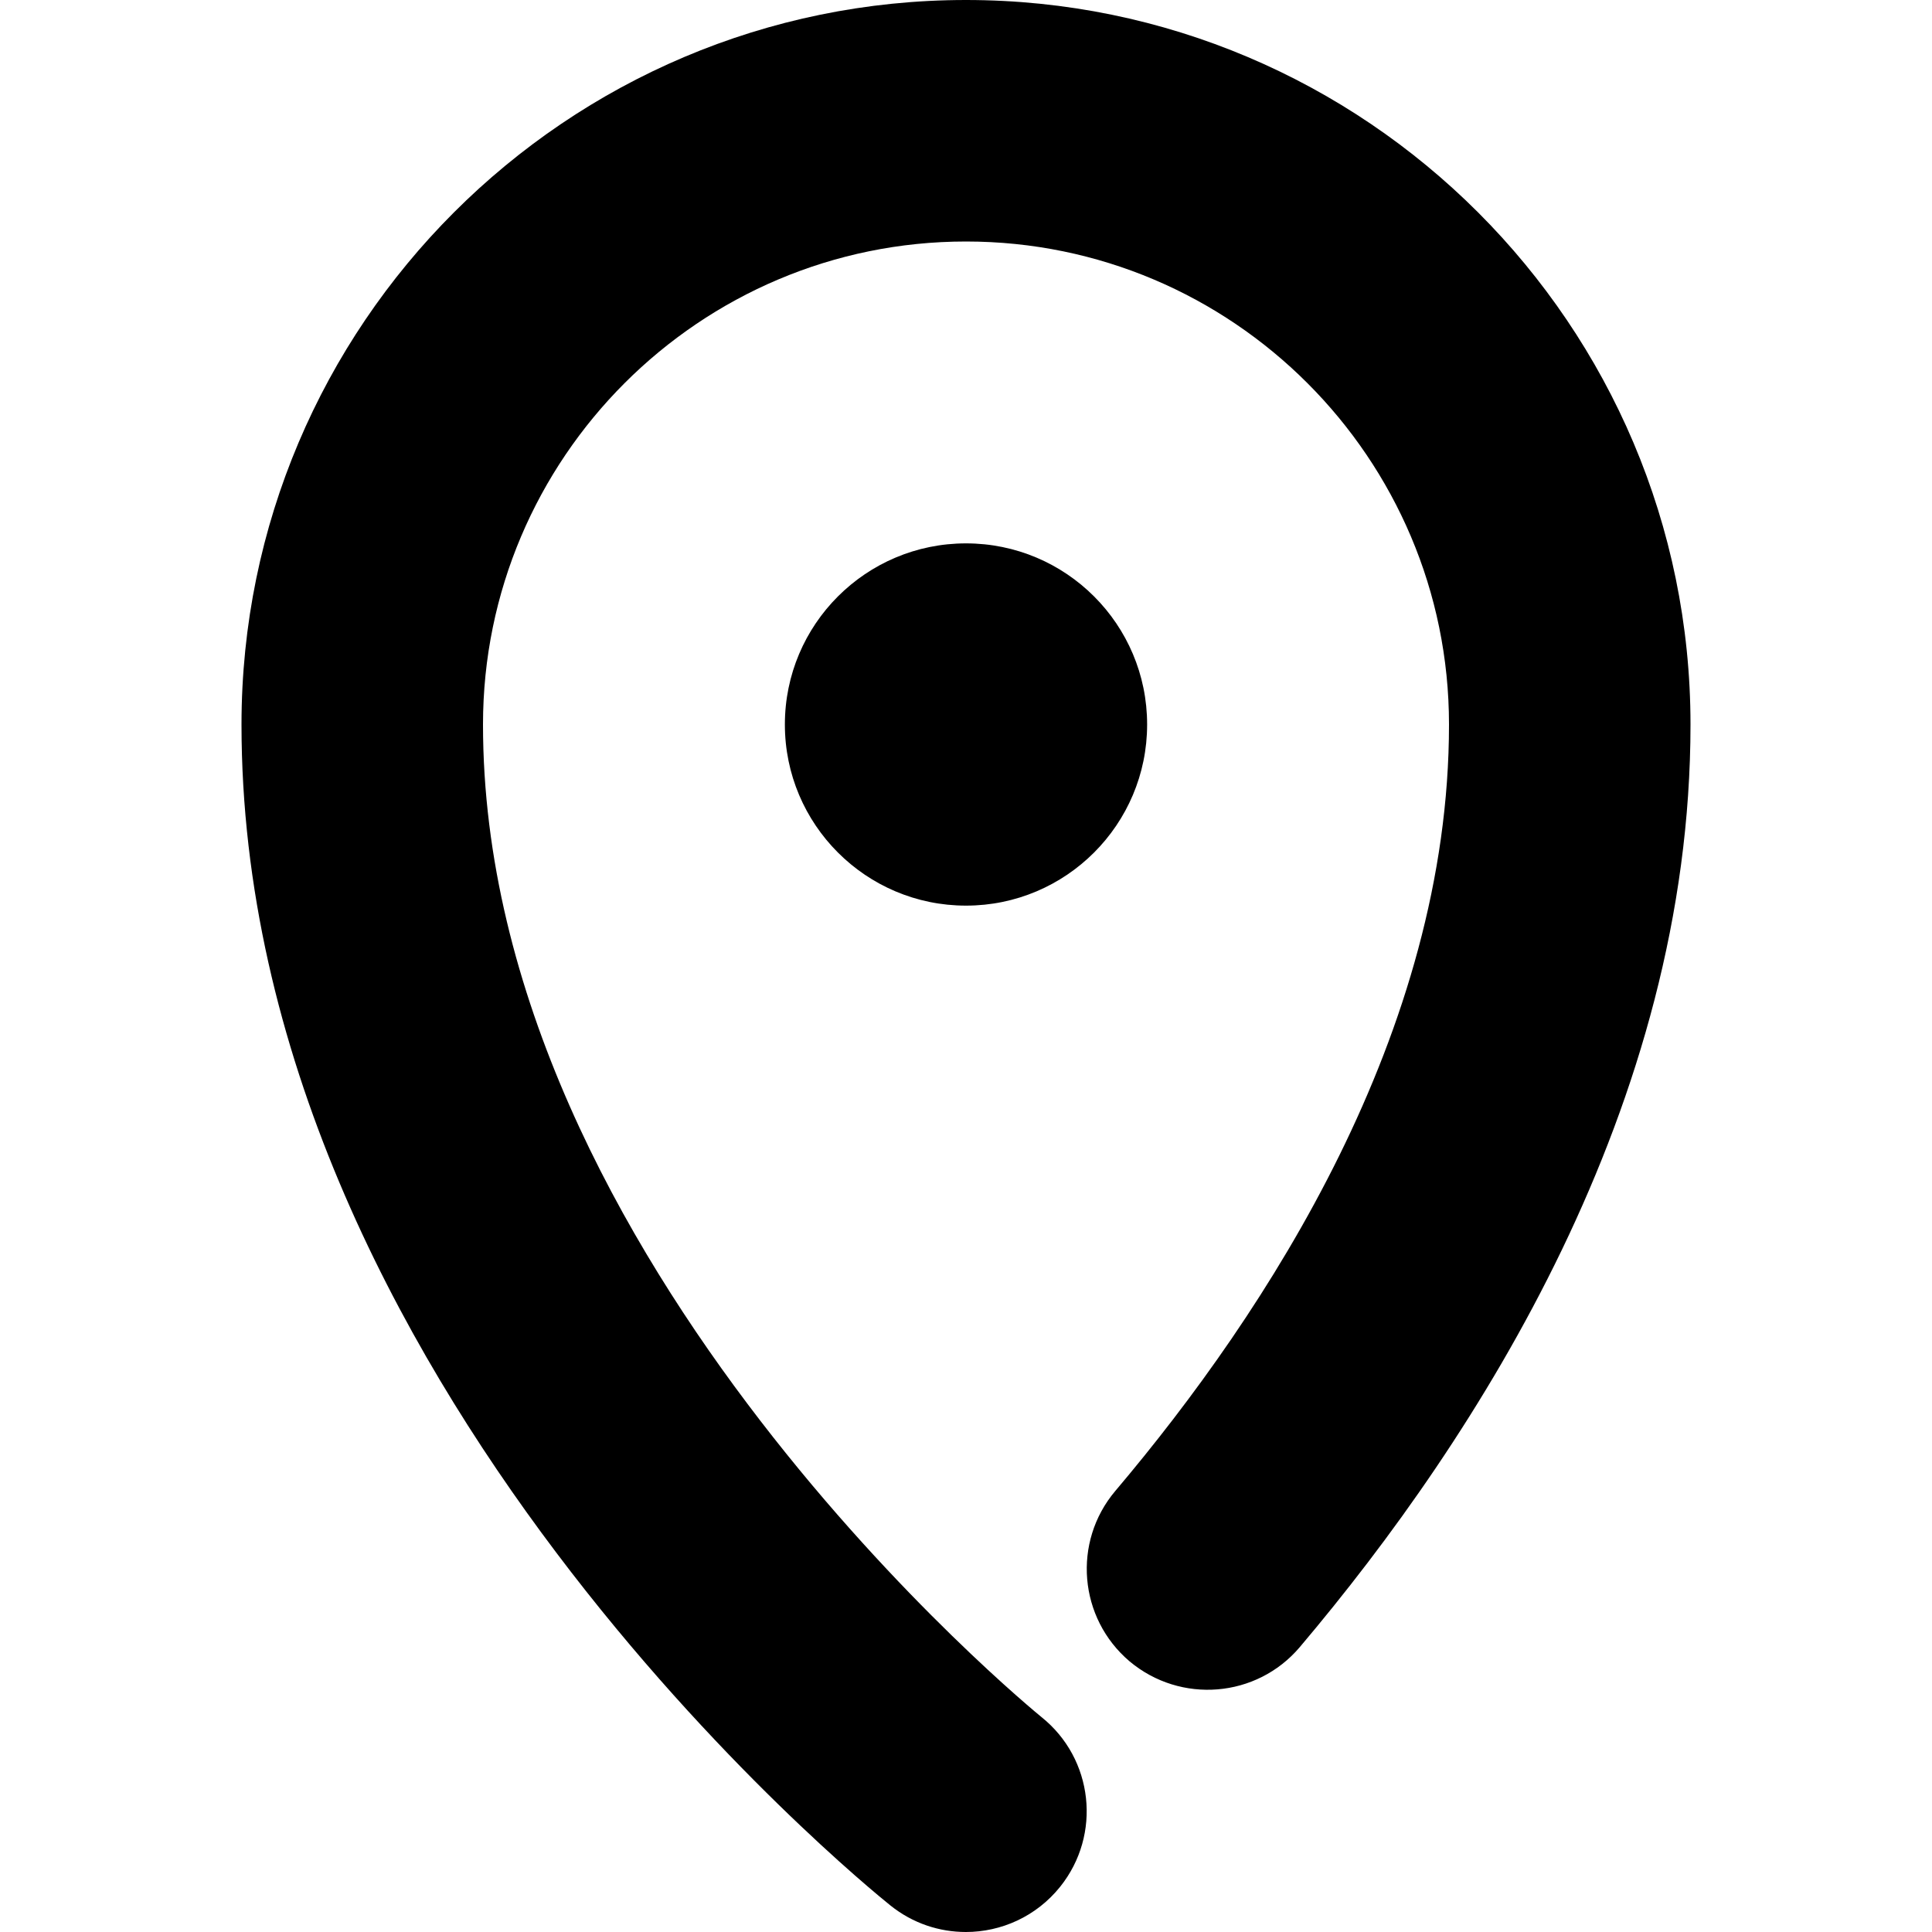 <svg width="16" height="16" viewBox="0 0 16 16" fill="none" xmlns="http://www.w3.org/2000/svg"><path d="M14 6C14 9.154 12.24 11.896 10.764 13.641C10.407 14.062 9.777 14.113 9.354 13.758C8.933 13.4 8.88 12.77 9.236 12.348C10.497 10.858 12 8.548 12 6C12 3.794 10.206 2 8 2C5.794 2 4 3.794 4 6C4 10.449 8.58 14.183 8.625 14.22C9.056 14.565 9.125 15.194 8.78 15.625C8.582 15.872 8.291 16 7.999 16C7.78 16 7.56 15.929 7.375 15.781C7.156 15.605 2 11.418 2 6C2 2.691 4.691 0 8 0C11.309 0 14 2.691 14 6ZM8 4.5C7.172 4.5 6.5 5.171 6.5 6C6.5 6.828 7.172 7.5 8 7.5C8.828 7.5 9.5 6.828 9.5 6C9.5 5.171 8.828 4.5 8 4.5Z" fill="currentColor"/></svg>